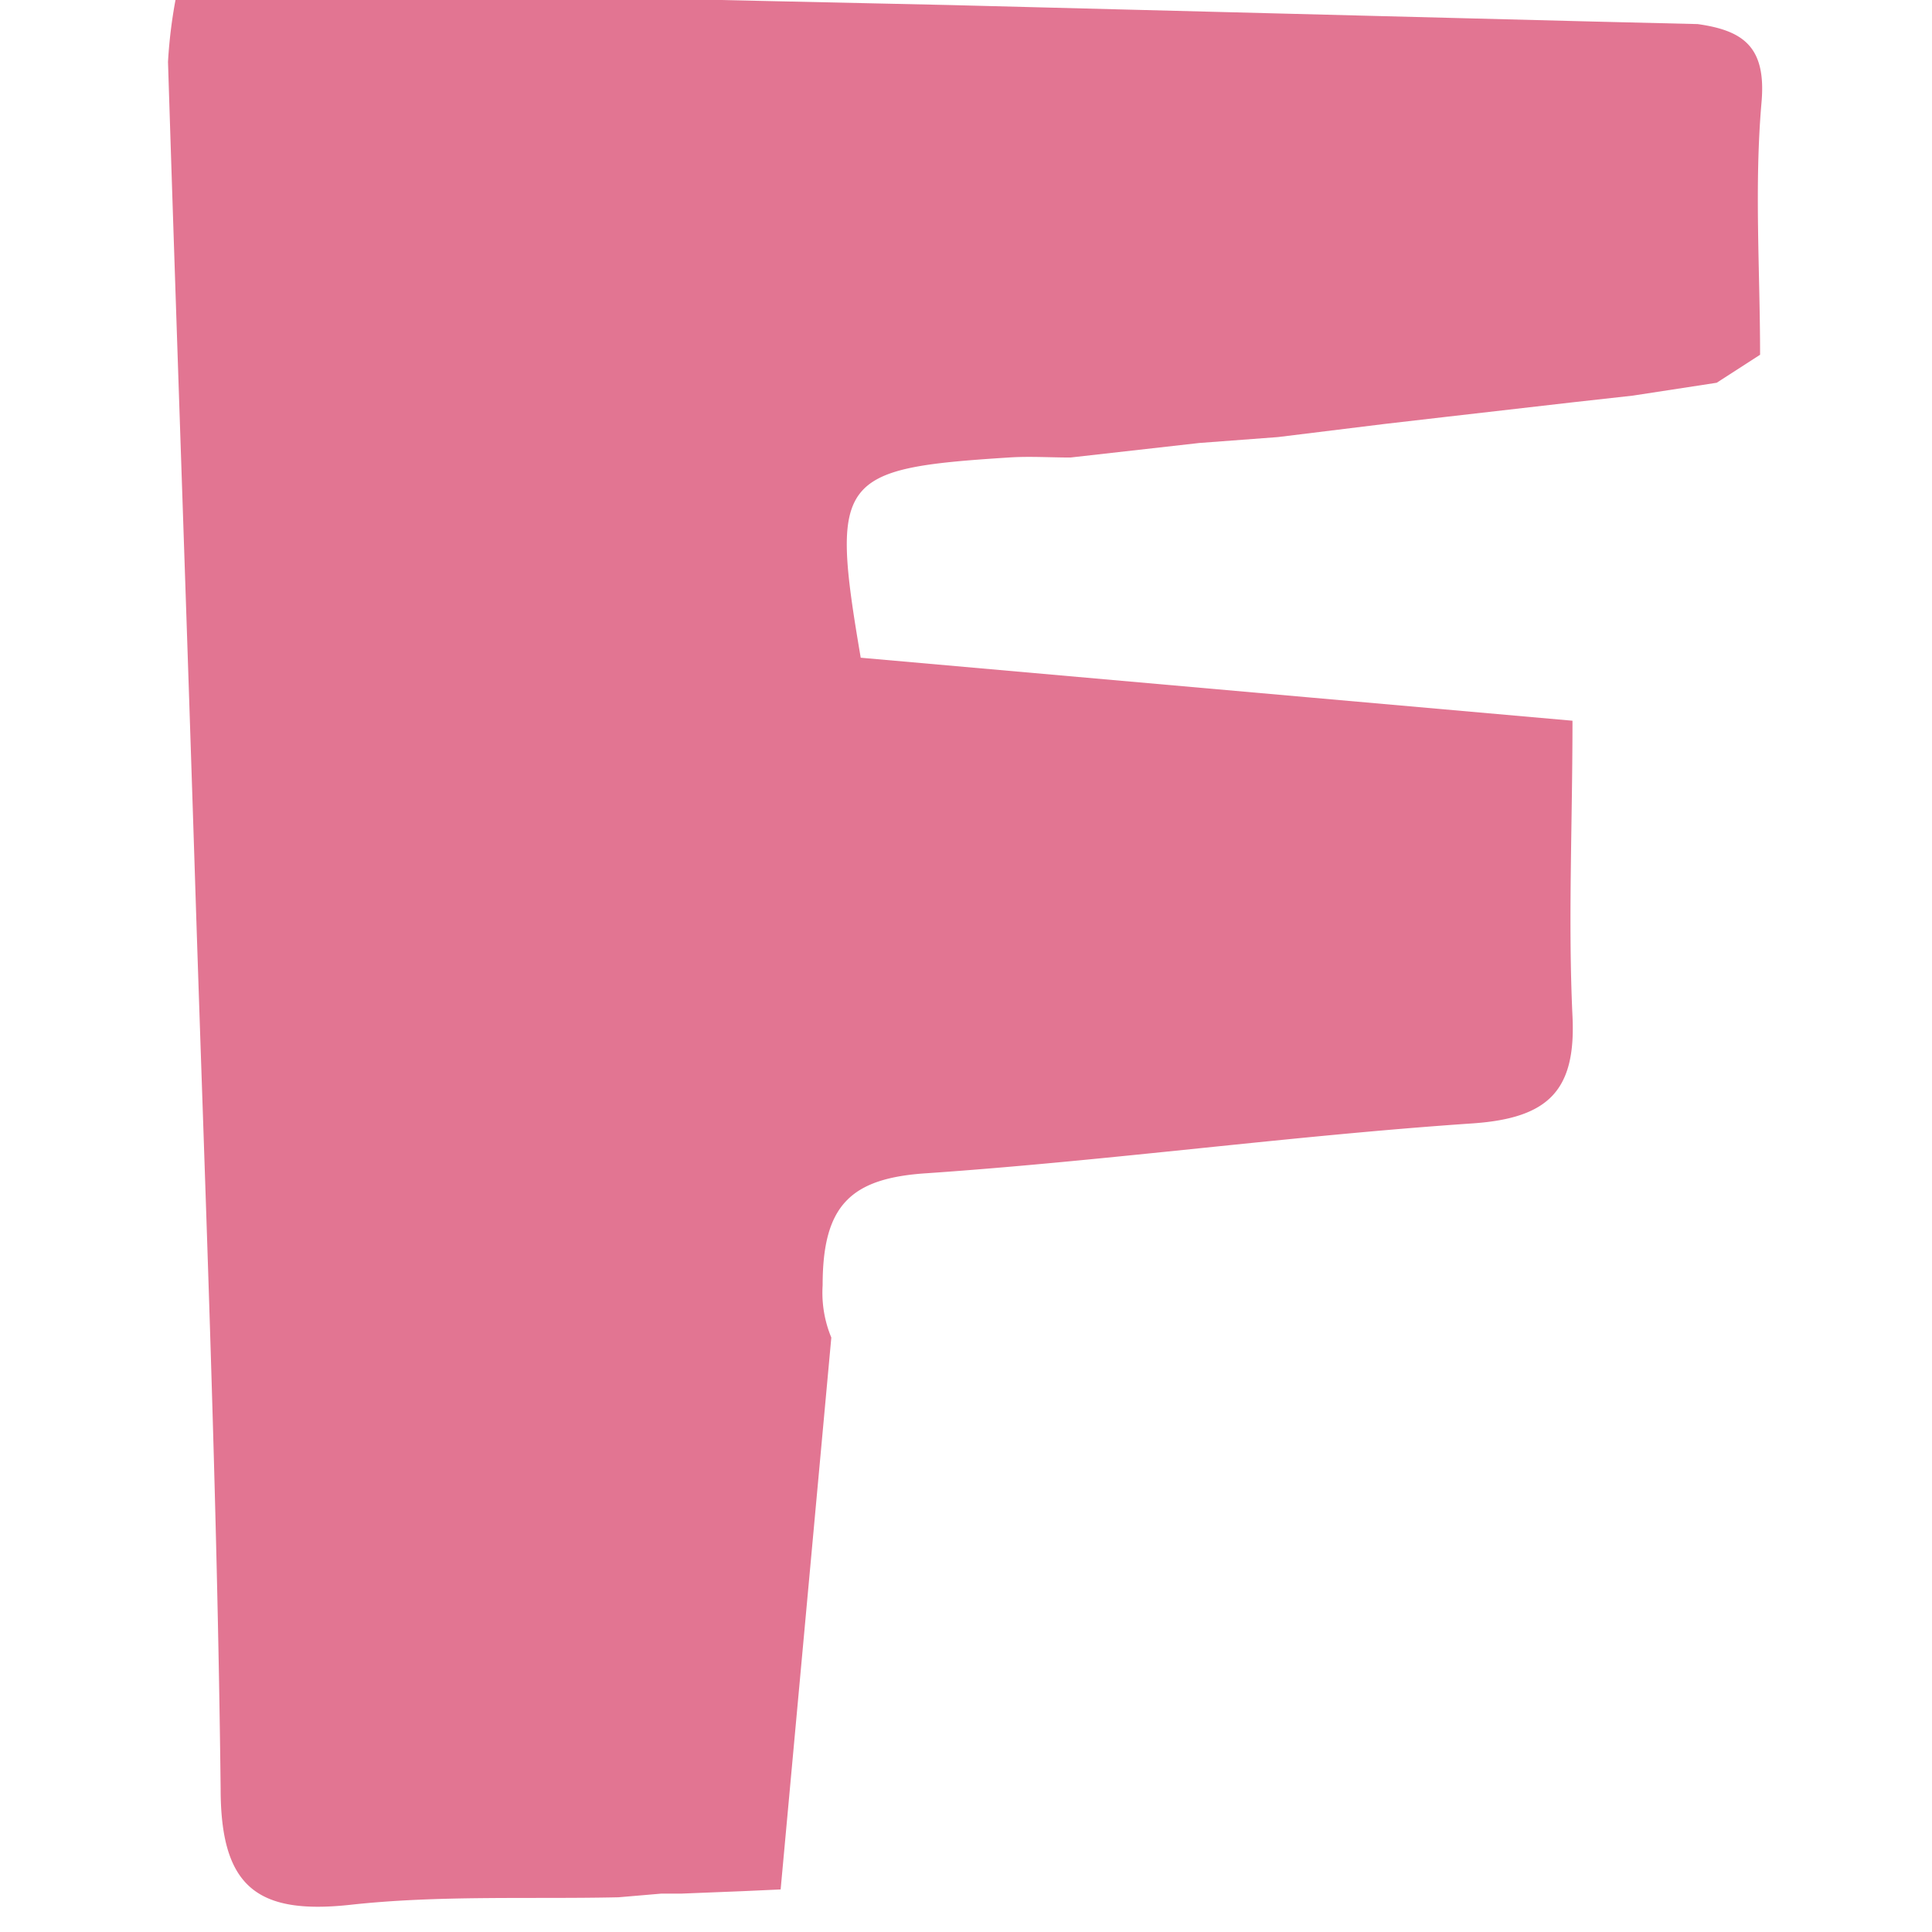 <svg id="Layer_1" data-name="Layer 1" xmlns="http://www.w3.org/2000/svg" viewBox="0 0 69 69"><path d="M29.38,45.9c0-2.86,1-3.83,3.74-4,6.51-.45,13-1.34,19.49-1.78,2.69-.19,3.68-1.17,3.55-3.83-.16-3.41,0-6.84,0-10.55L30.74,23.49c-1.09-6.41-.82-6.76,5.28-7.15.73-.05,1.47,0,2.21,0l4.61-.52,2.8-.21,3.82-.47,2.25-.26,4.44-.51,2.16-.24,3-.46,1.55-1c0-3-.21-6,.05-9,.18-2-.65-2.58-2.28-2.81L56.92.77l-23-.59L22.08-.08,20-.13l-3.08,0-.33.11-.3-.15-4.49,0H6.3A17.53,17.53,0,0,0,6,2.21c.32,10.08.68,20.17,1,30.26.34,10.47.76,20.94.88,31.41,0,3.49,1.28,4.51,4.62,4.15,3.17-.35,6.39-.2,9.59-.27l1.52-.13.7,0,2.25-.09,1.32-.06,1.81-19.71A4.18,4.18,0,0,1,29.38,45.9Z" fill="#e27592"/></svg>
